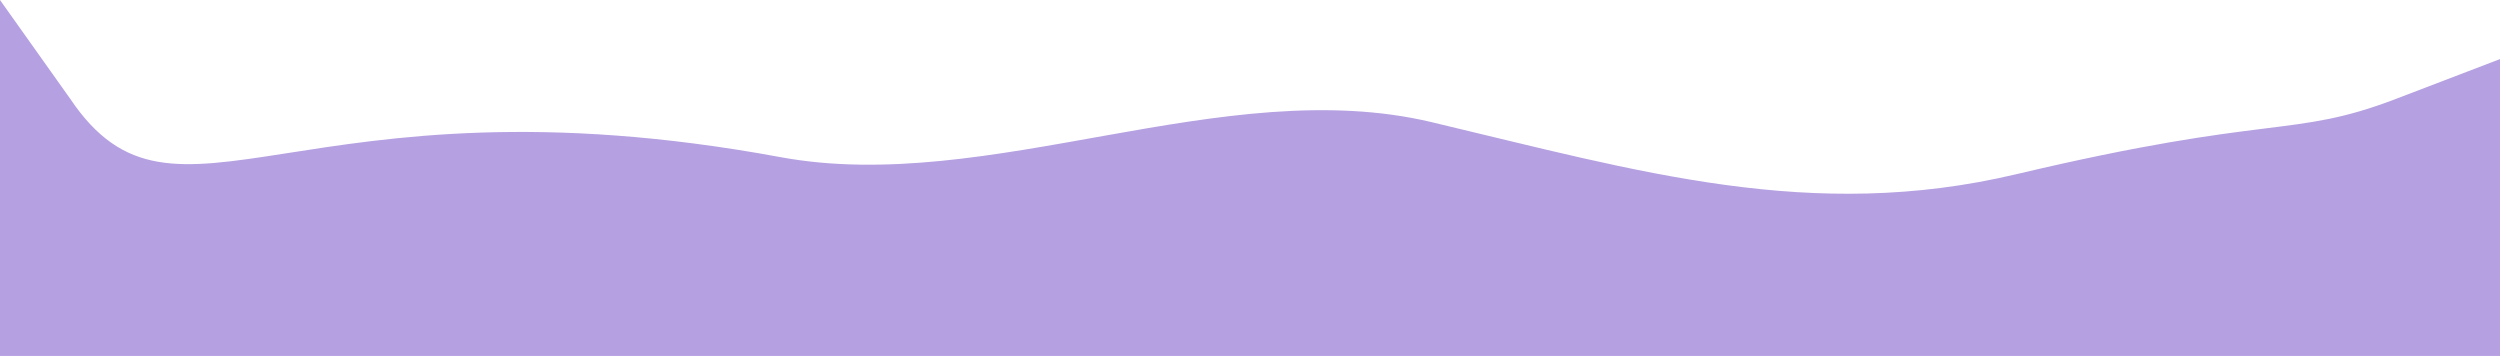 <svg width="1440" height="205" viewBox="0 0 1440 205" fill="#B5A0E1" xmlns="http://www.w3.org/2000/svg">
<path fill-rule="evenodd" clip-rule="evenodd" d="M0 0L40.5 56.988C101.5 147.494 172 39.255 449.5 90.505C569.5 112.667 704.5 41.838 824.5 70.332C944.5 98.827 1043.29 128.325 1161.5 100.319C1309.5 65.255 1320 79.942 1380 56.988L1440 34.035V205H1380C1320 205 1200 205 1080 205C960 205 840 205 720 205C600 205 480 205 360 205C240 205 120 205 60 205H0V0Z" fill="#B5A0E1"/>
</svg>
